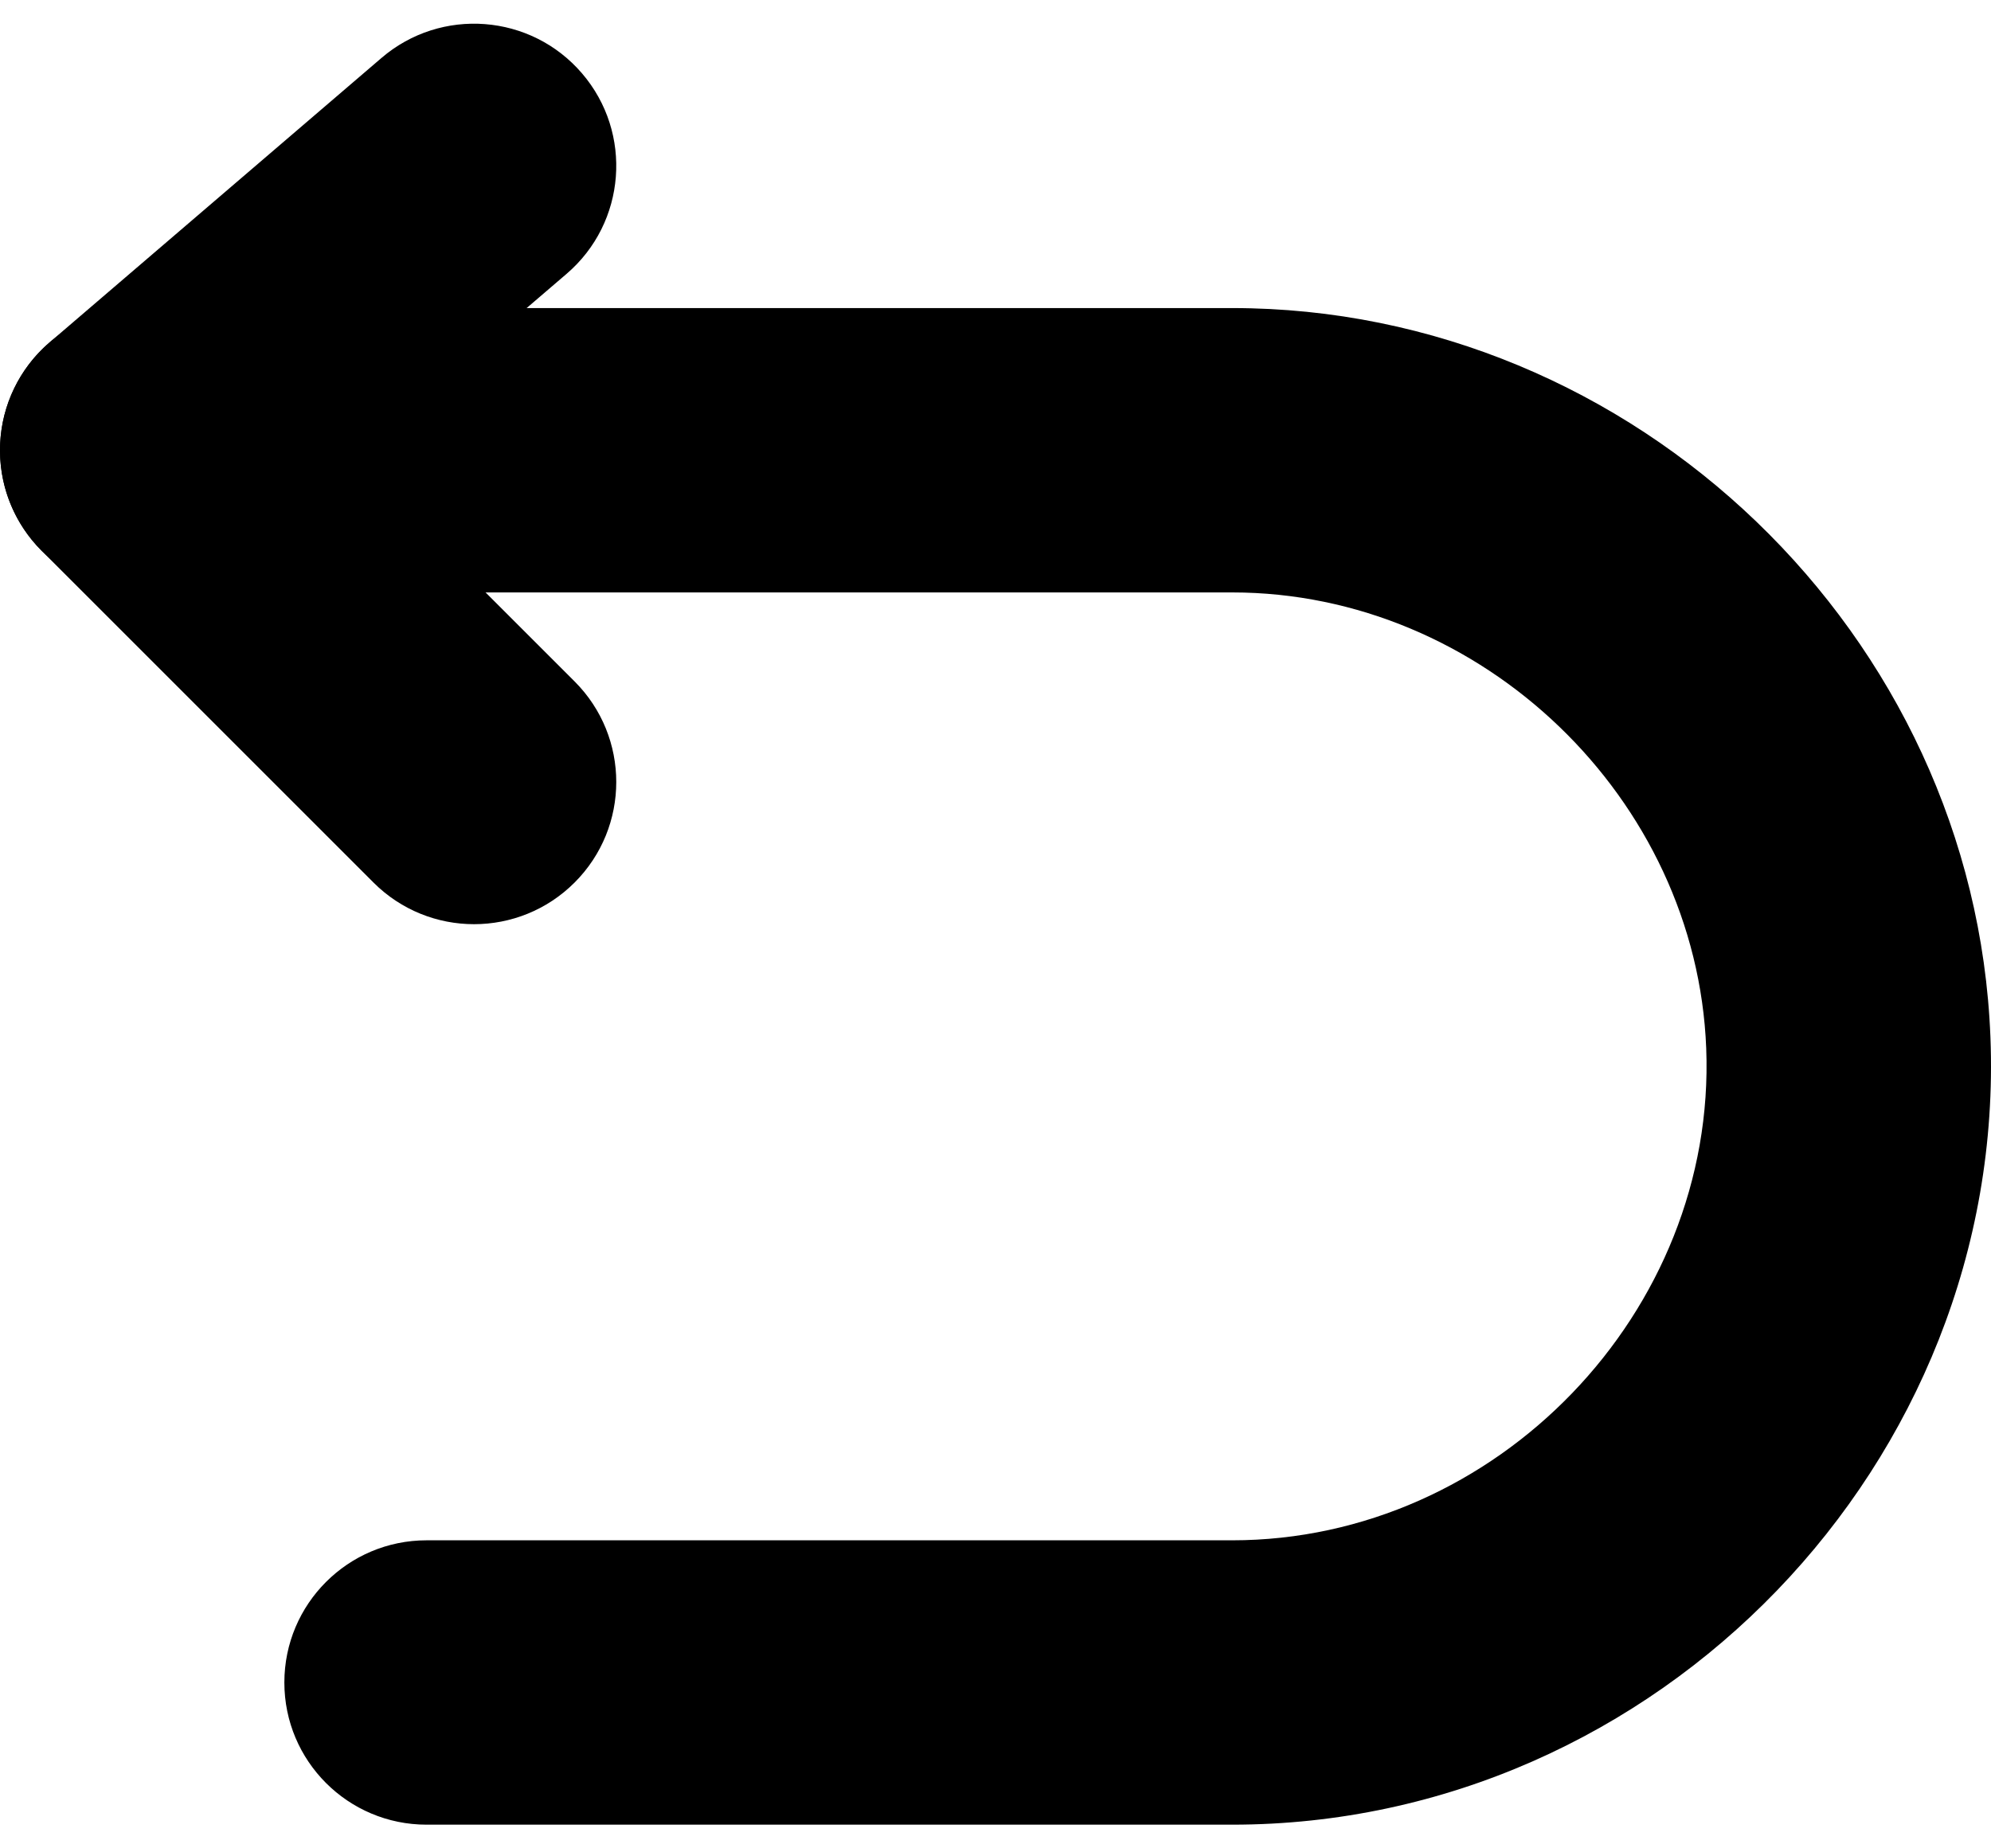 <svg width="56" height="52" viewBox="0 0 56 52" fill="none" xmlns="http://www.w3.org/2000/svg" xmlns:xlink="http://www.w3.org/1999/xlink">
<path d="M15.936,7.704C17.614,6.266 17.808,3.741 16.37,2.064C14.932,0.386 12.407,0.192 10.73,1.63L15.936,7.704ZM4,12.667L1.397,9.63C0.551,10.355 0.046,11.4 0.003,12.513C-0.04,13.627 0.384,14.708 1.172,15.495L4,12.667ZM10.505,24.829C12.067,26.391 14.599,26.391 16.161,24.829C17.724,23.267 17.724,20.734 16.162,19.172L10.505,24.829ZM10.73,1.63L1.397,9.63L6.603,15.704L15.936,7.704L10.73,1.63ZM1.172,15.495L10.505,24.829L16.162,19.172L6.828,9.839L1.172,15.495Z" fill="#000000"/>
<path d="M4,8.667C1.791,8.667 0,10.458 0,12.667C0,14.876 1.791,16.667 4,16.667L4,8.667ZM51.987,29.334L55.984,29.178L55.984,29.178L51.987,29.334ZM11.998,43.334C9.789,43.334 7.998,45.125 7.998,47.334C7.998,49.543 9.789,51.334 11.998,51.334L11.998,43.334ZM4,16.667L34.658,16.667L34.658,8.667L4,8.667L4,16.667ZM34.658,16.667C41.687,16.667 47.716,22.464 47.99,29.49L55.984,29.178C55.543,17.858 45.984,8.667 34.658,8.667L34.658,16.667ZM47.99,29.49C48.28,36.908 42.091,43.334 34.658,43.334L34.658,51.334C46.621,51.334 56.451,41.145 55.984,29.178L47.99,29.49ZM34.658,43.334L11.998,43.334L11.998,51.334L34.658,51.334L34.658,43.334Z" fill="#000000"/>
</svg>
